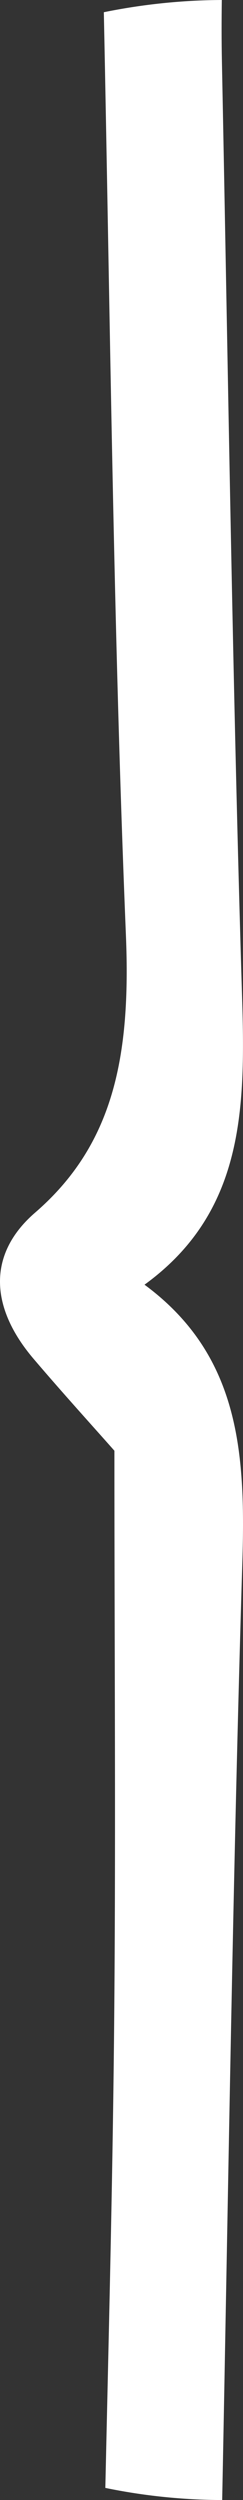 <svg xmlns:xlink="http://www.w3.org/1999/xlink" width="40.922" xmlns="http://www.w3.org/2000/svg" height="419.998" id="screenshot-d33ed7fe-980b-803c-8001-bf5bc8925459" viewBox="540 376 40.922 419.998" style="-webkit-print-color-adjust: exact;" fill="none" version="1.1"><rect x="540" y="376" width="40.922" height="419.998" fill="#333333" stroke="none"/><g id="shape-d33ed7fe-980b-803c-8001-bf5bc8925459"><g id="fills-d33ed7fe-980b-803c-8001-bf5bc8925459"><path rx="0" ry="0" d="M577.352,376C570.611,376.032,563.98,376.731,557.486,378.053C558.558,429.714,559.088,481.475,561.205,533.116C562.039,553.463,559.129,568.295,545.916,579.714C537.779,586.746,538.366,595.732,545.657,604.281C550.642,610.129,555.768,615.758,559.267,619.717C559.267,654.453,559.534,686.827,559.193,719.19C558.93,744.118,558.291,769.037,557.738,793.959C564.149,795.285,570.729,795.97,577.416,795.998C578.457,743.467,579.204,690.861,580.814,638.307C581.379,619.865,580.26,603.566,564.336,591.825C580.927,579.78,581.352,562.619,580.775,543.8C579.165,491.309,578.42,438.77,577.369,386.249C577.302,382.917,577.305,379.566,577.352,376Z" style="fill: rgb(255, 255, 255); fill-opacity: 1;"/></g></g></svg>